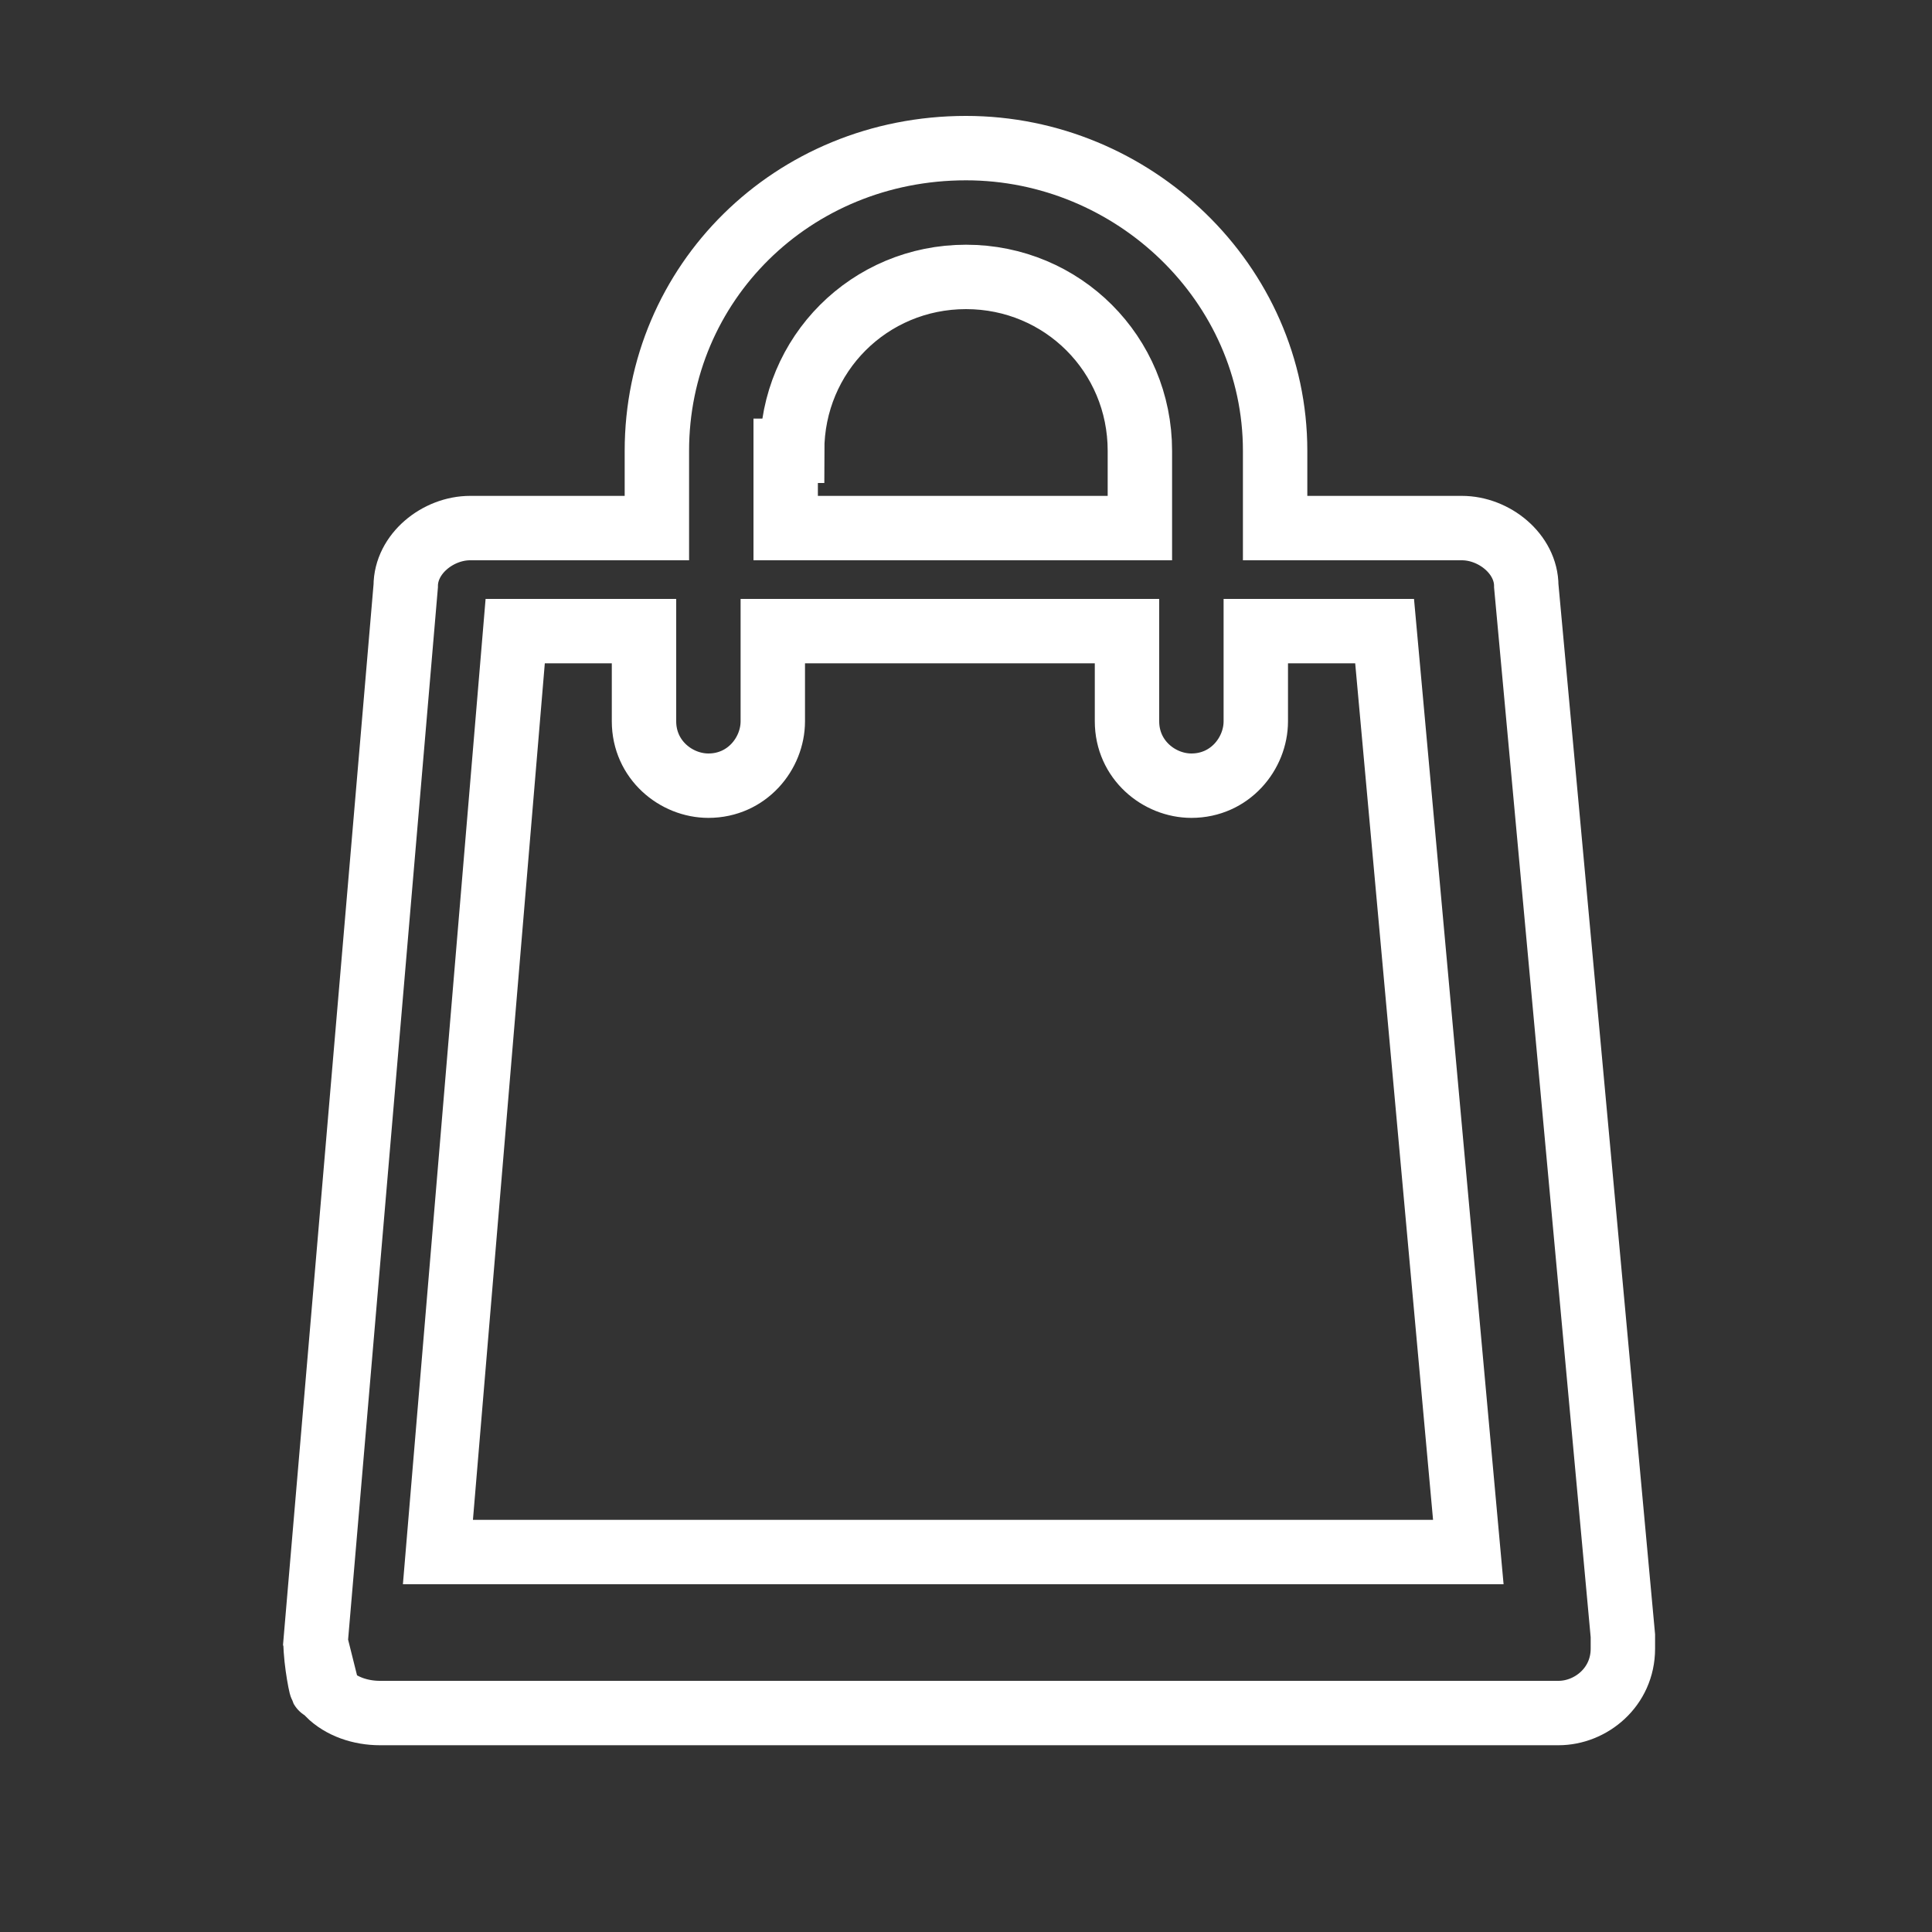 <?xml version="1.0" encoding="utf-8"?>
<!-- Generator: Adobe Illustrator 26.3.1, SVG Export Plug-In . SVG Version: 6.00 Build 0)  -->
<svg version="1.1" id="Layer_1" xmlns="http://www.w3.org/2000/svg" xmlns:xlink="http://www.w3.org/1999/xlink" x="0px" y="0px"
	 viewBox="0 0 30 30" style="enable-background:new 0 0 30 30;" xml:space="preserve">
<rect x="0" y="0" width="30" height="30" fill="#333333" stroke="none"/>
<style type="text/css">
	.st0{fill:none;stroke:#FFFFFF;stroke-miterlimit:10;}
</style>
<path class="st0" d="M4.9,25.5L4.9,25.5L6.3,9.1l0,0c0-0.5,0.5-0.9,1-0.9h2.9V7c0-2.6,2.1-4.7,4.8-4.7c2.6,0,4.8,2.1,4.8,4.7v1.2
	h2.9c0.5,0,1,0.4,1,0.9l1.5,16.3c0,0.1,0,0.1,0,0.2v0c0,0.6-0.5,1-1,1h0l0,0l0,0l0,0l0,0h0l0,0l0,0l0,0l0,0l0,0h0l0,0l0,0l0,0l0,0h0
	l0,0l0,0l0,0l0,0l0,0h0l0,0l0,0l0,0l0,0l0,0h0l0,0l0,0l0,0l0,0l0,0h0l0,0l0,0l0,0l0,0h0l0,0l0,0l0,0l0,0l0,0h0l0,0l0,0l0,0l0,0h0
	l0,0l0,0l0,0l0,0l0,0h0l0,0l0,0l0,0l0,0h0l0,0l0,0l0,0l0,0l0,0h0l0,0l0,0l0,0l0,0h0l0,0l0,0l0,0l0,0l0,0h0l0,0l0,0l0,0l0,0l0,0h0
	l0,0l0,0l0,0l0,0l0,0h0l0,0l0,0l0,0l0,0h0l0,0l0,0l0,0l0,0l0,0h0l0,0l0,0l0,0l0,0l0,0h0l0,0l0,0l0,0l0,0h0l0,0l0,0l0,0l0,0l0,0h0
	l0,0l0,0l0,0l0,0l0,0h0l0,0l0,0l0,0l0,0l0,0l0,0h0H5.9c-0.3,0-0.6-0.1-0.8-0.3L4.9,25.5z M4.9,25.5c0,0.3,0.1,0.8,0.1,0.7L4.9,25.5z
	 M12.3,7c0-1.5,1.2-2.7,2.7-2.7c1.5,0,2.7,1.2,2.7,2.7v1.2h-5.5V7z M21.5,9.8l1.3,14.3h-16L8,9.8h2v1.4c0,0.6,0.5,1,1,1
	c0.6,0,1-0.5,1-1V9.8h5.5v1.4c0,0.6,0.5,1,1,1c0.6,0,1-0.5,1-1V9.8H21.5z"/>
</svg>
